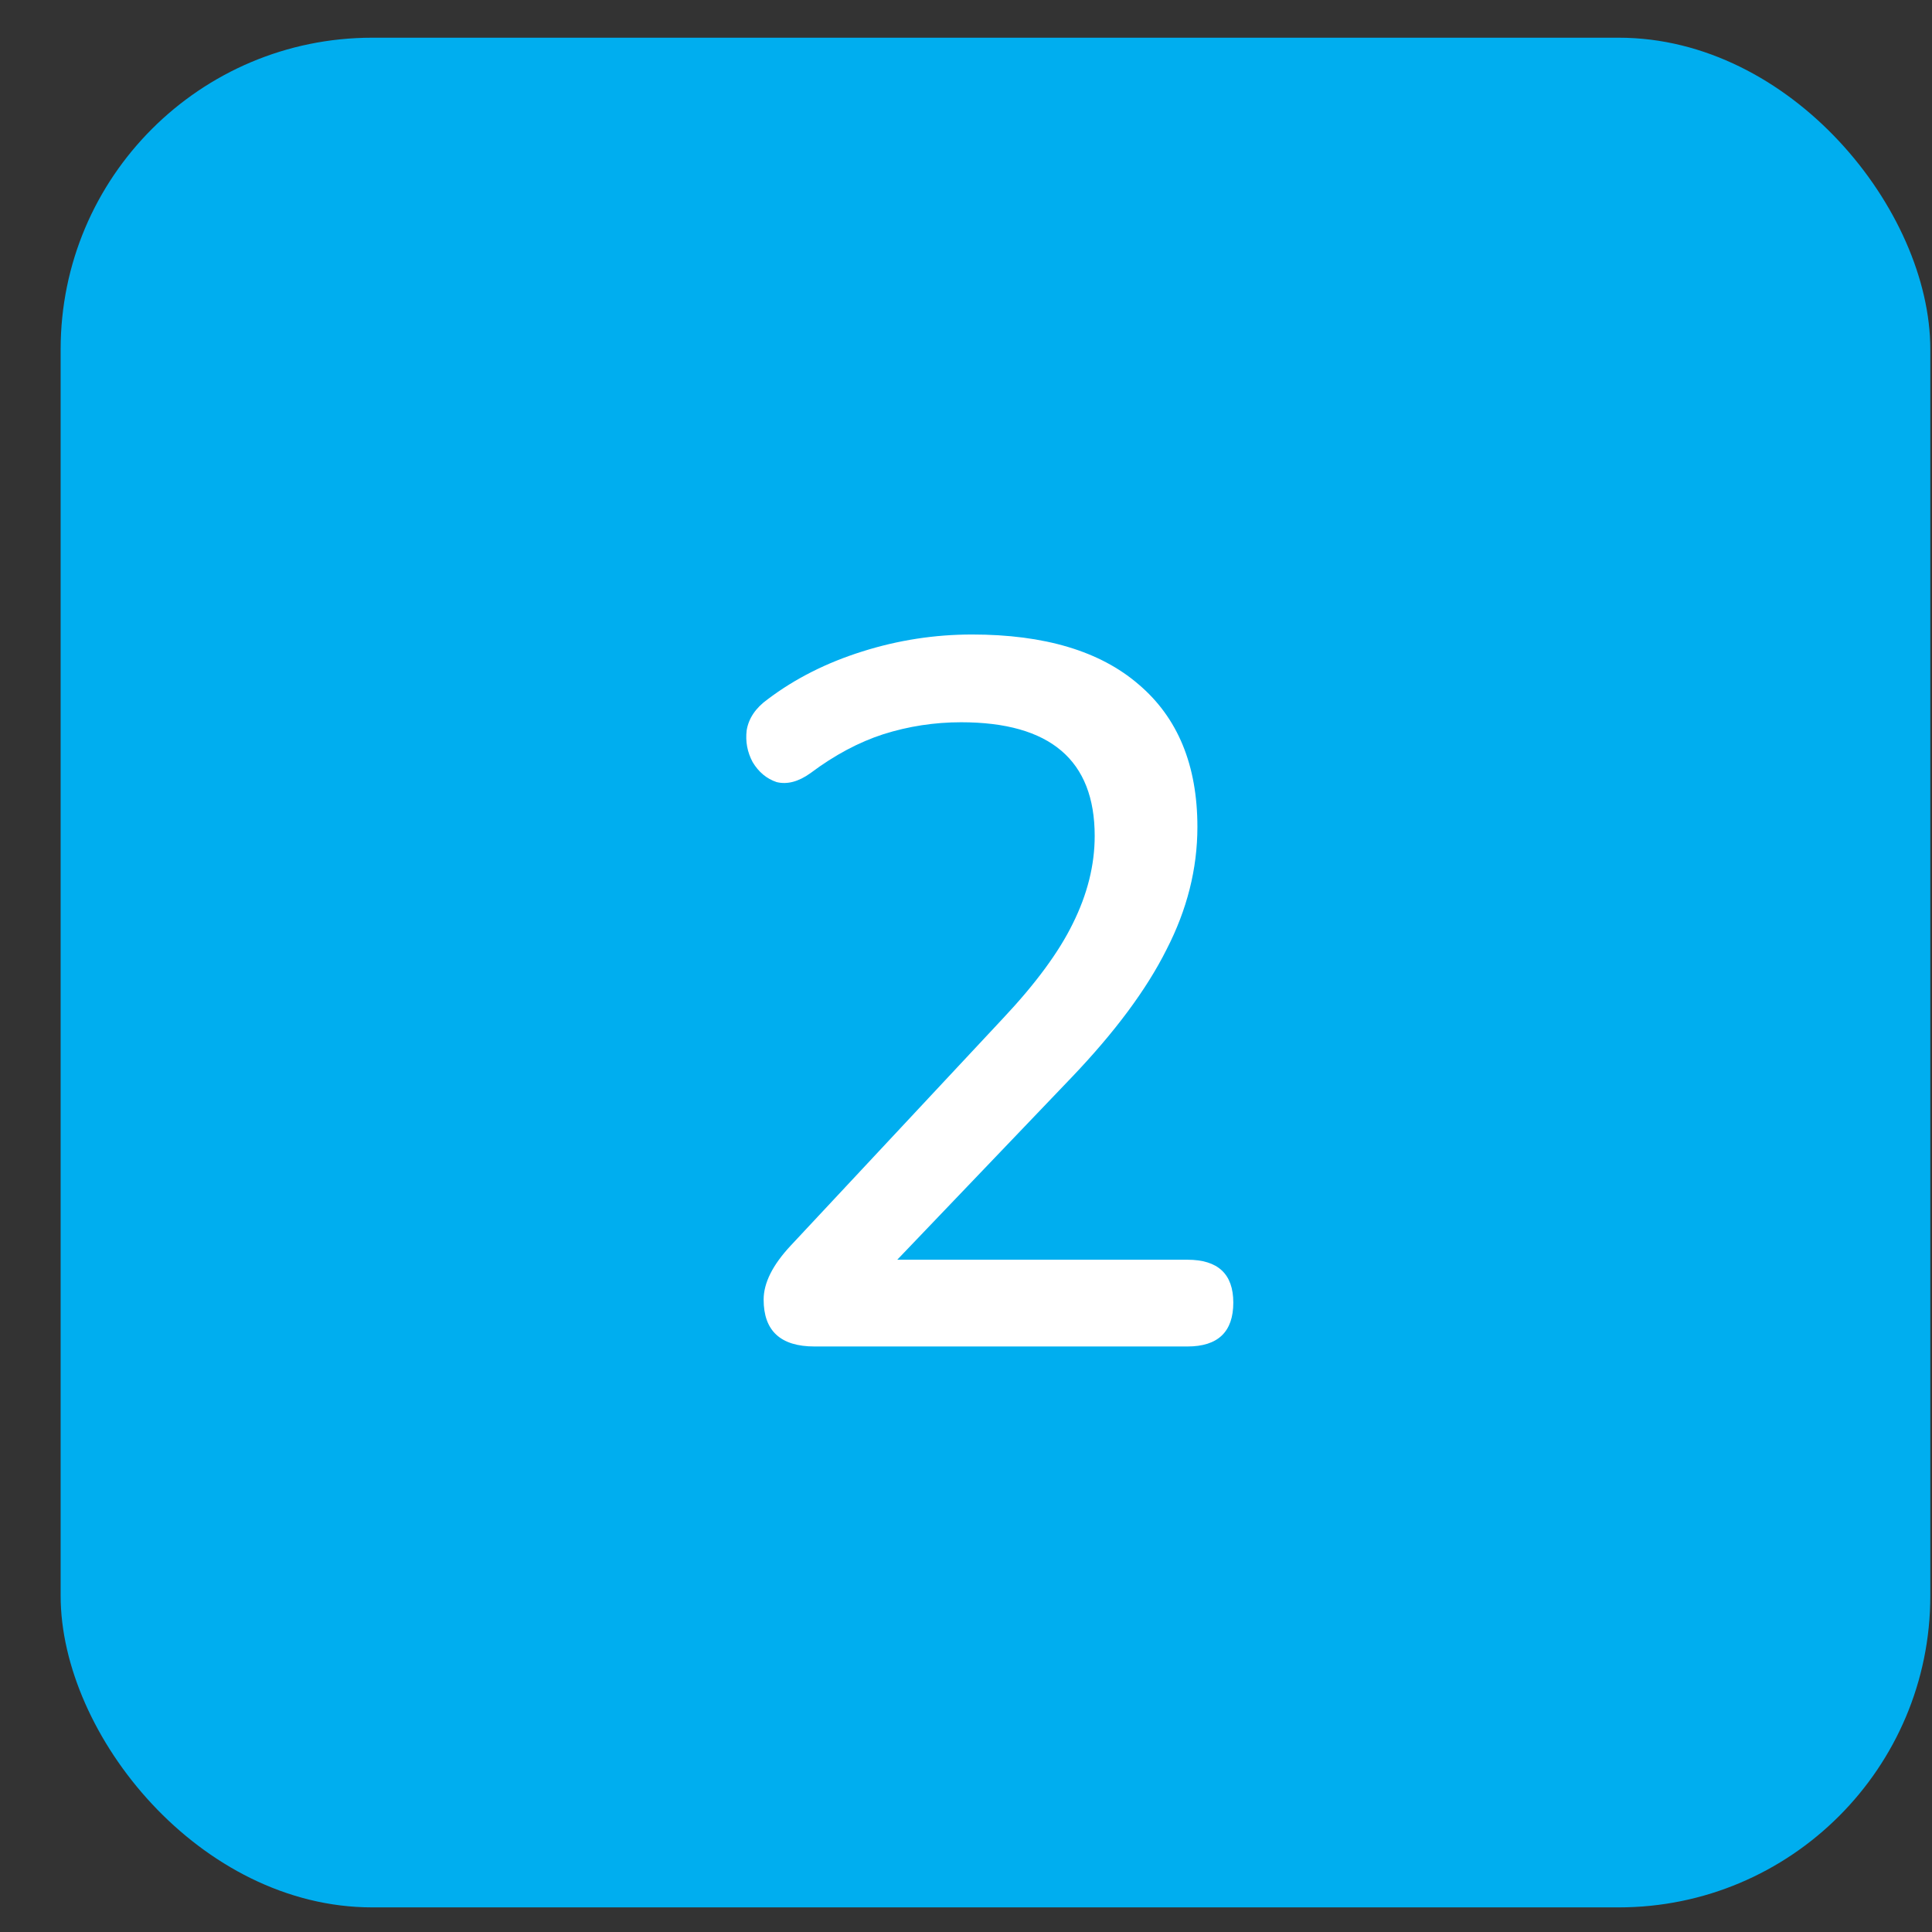 <svg width="31" height="31" viewBox="0 0 31 31" fill="none" xmlns="http://www.w3.org/2000/svg">
<rect x="0" y="0" width="31" height="31" fill="#333333" stroke="none"/>
<rect x="0.973" y="0.605" width="30" height="30" rx="5" fill="#00AEEF"/>
<path d="M13.069 21.605C12.525 21.605 12.253 21.354 12.253 20.853C12.253 20.586 12.397 20.298 12.685 19.989L16.093 16.341C16.615 15.786 16.989 15.279 17.213 14.821C17.447 14.351 17.565 13.882 17.565 13.413C17.565 12.197 16.85 11.589 15.421 11.589C14.994 11.589 14.578 11.653 14.173 11.781C13.778 11.909 13.389 12.117 13.005 12.405C12.813 12.543 12.631 12.591 12.461 12.549C12.301 12.495 12.173 12.389 12.077 12.229C11.991 12.069 11.959 11.898 11.981 11.717C12.013 11.525 12.125 11.359 12.317 11.221C12.754 10.89 13.261 10.634 13.837 10.453C14.413 10.271 14.999 10.181 15.597 10.181C16.759 10.181 17.65 10.447 18.269 10.981C18.898 11.514 19.213 12.277 19.213 13.269C19.213 13.941 19.047 14.597 18.717 15.237C18.397 15.877 17.89 16.559 17.197 17.285L14.397 20.213H19.053C19.543 20.213 19.789 20.442 19.789 20.901C19.789 21.37 19.543 21.605 19.053 21.605H13.069Z" fill="white"/>
</svg>
